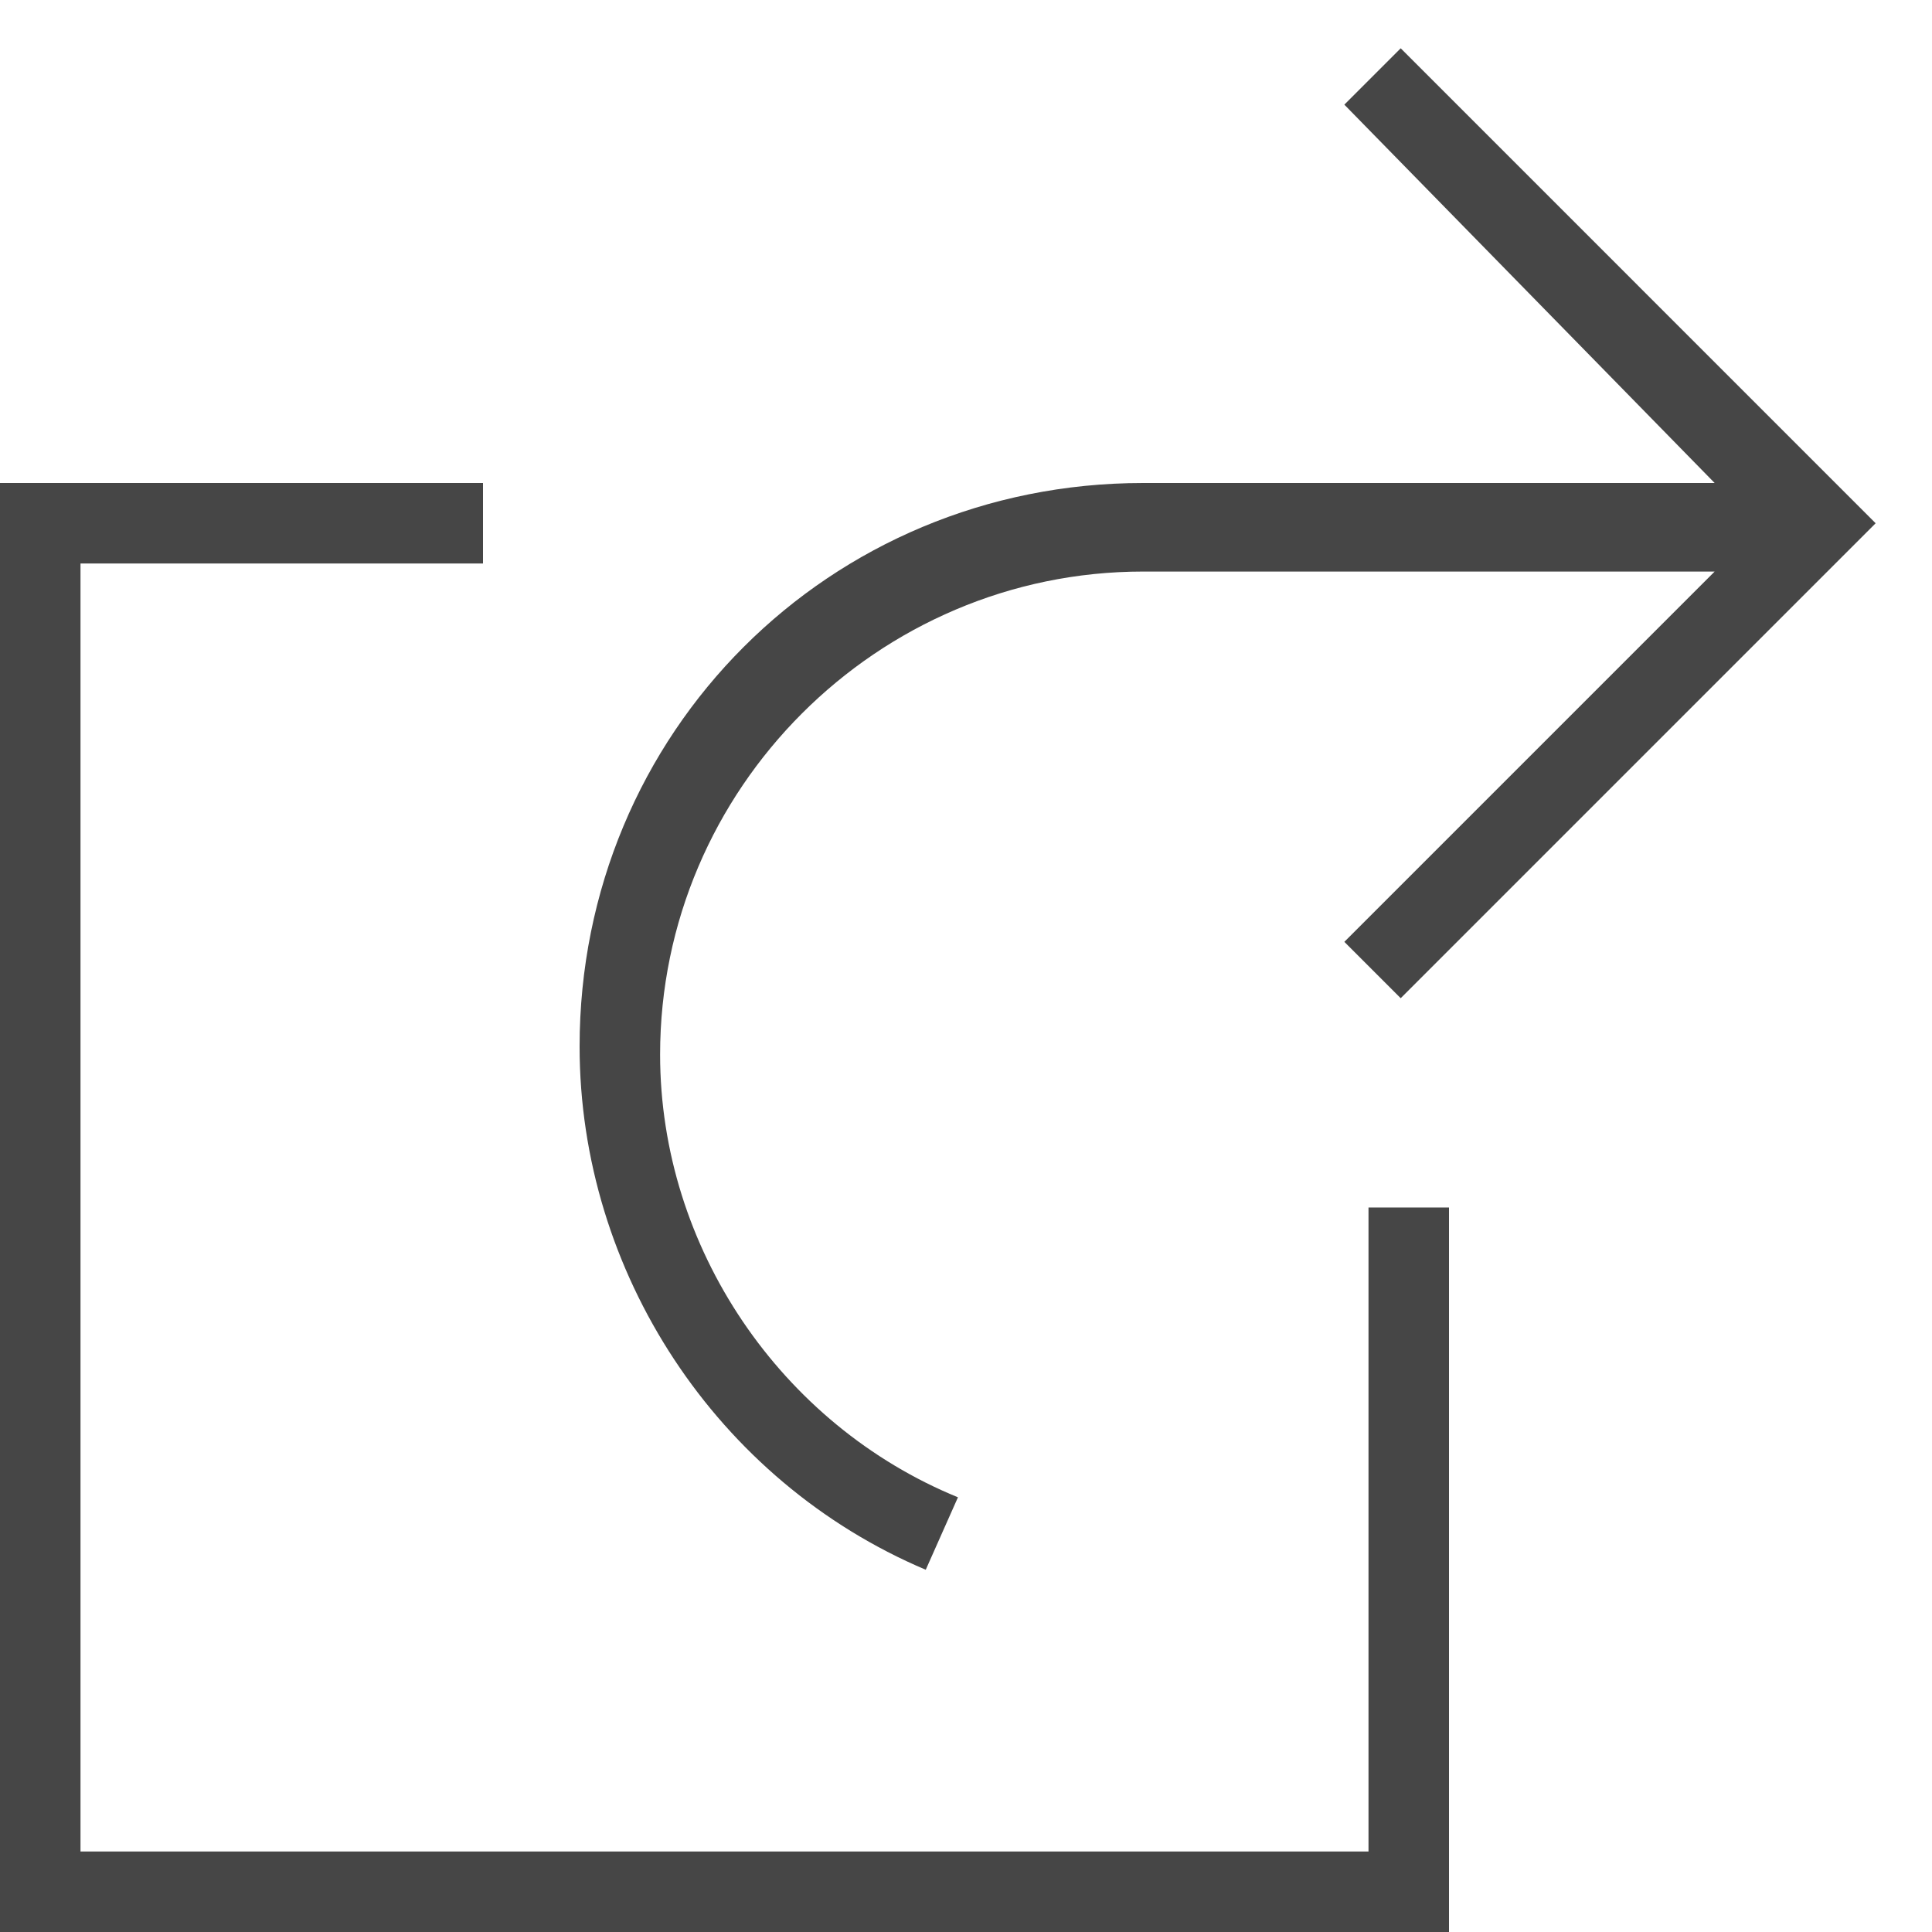 <svg version="1.1" id="Artwork" xmlns="http://www.w3.org/2000/svg" xmlns:xlink="http://www.w3.org/1999/xlink" x="0px" y="0px"
	 width="24px" height="24px" viewBox="0 0 24 24" enable-background="new 0 0 24 24" xml:space="preserve">
<polygon class="aw-theme-iconOutline" fill="#464646" points="18,24 0,24 0,6 6,6 6,7 1,7 1,23 17,23 17,15 18,15 "/>
<path class="aw-theme-iconOutline" fill="#464646" d="M17.4,0.6l-0.7,0.7L21.3,6h-7.1c-3.9,0-7,3.1-7,7c0,2.8,1.7,5.4,4.3,6.5l0.4-0.9c-2.2-0.9-3.7-3.1-3.7-5.5
	c0-3.3,2.7-6,6-6h7.1l-4.6,4.6l0.7,0.7l5.9-5.9L17.4,0.6z"/>
</svg>
